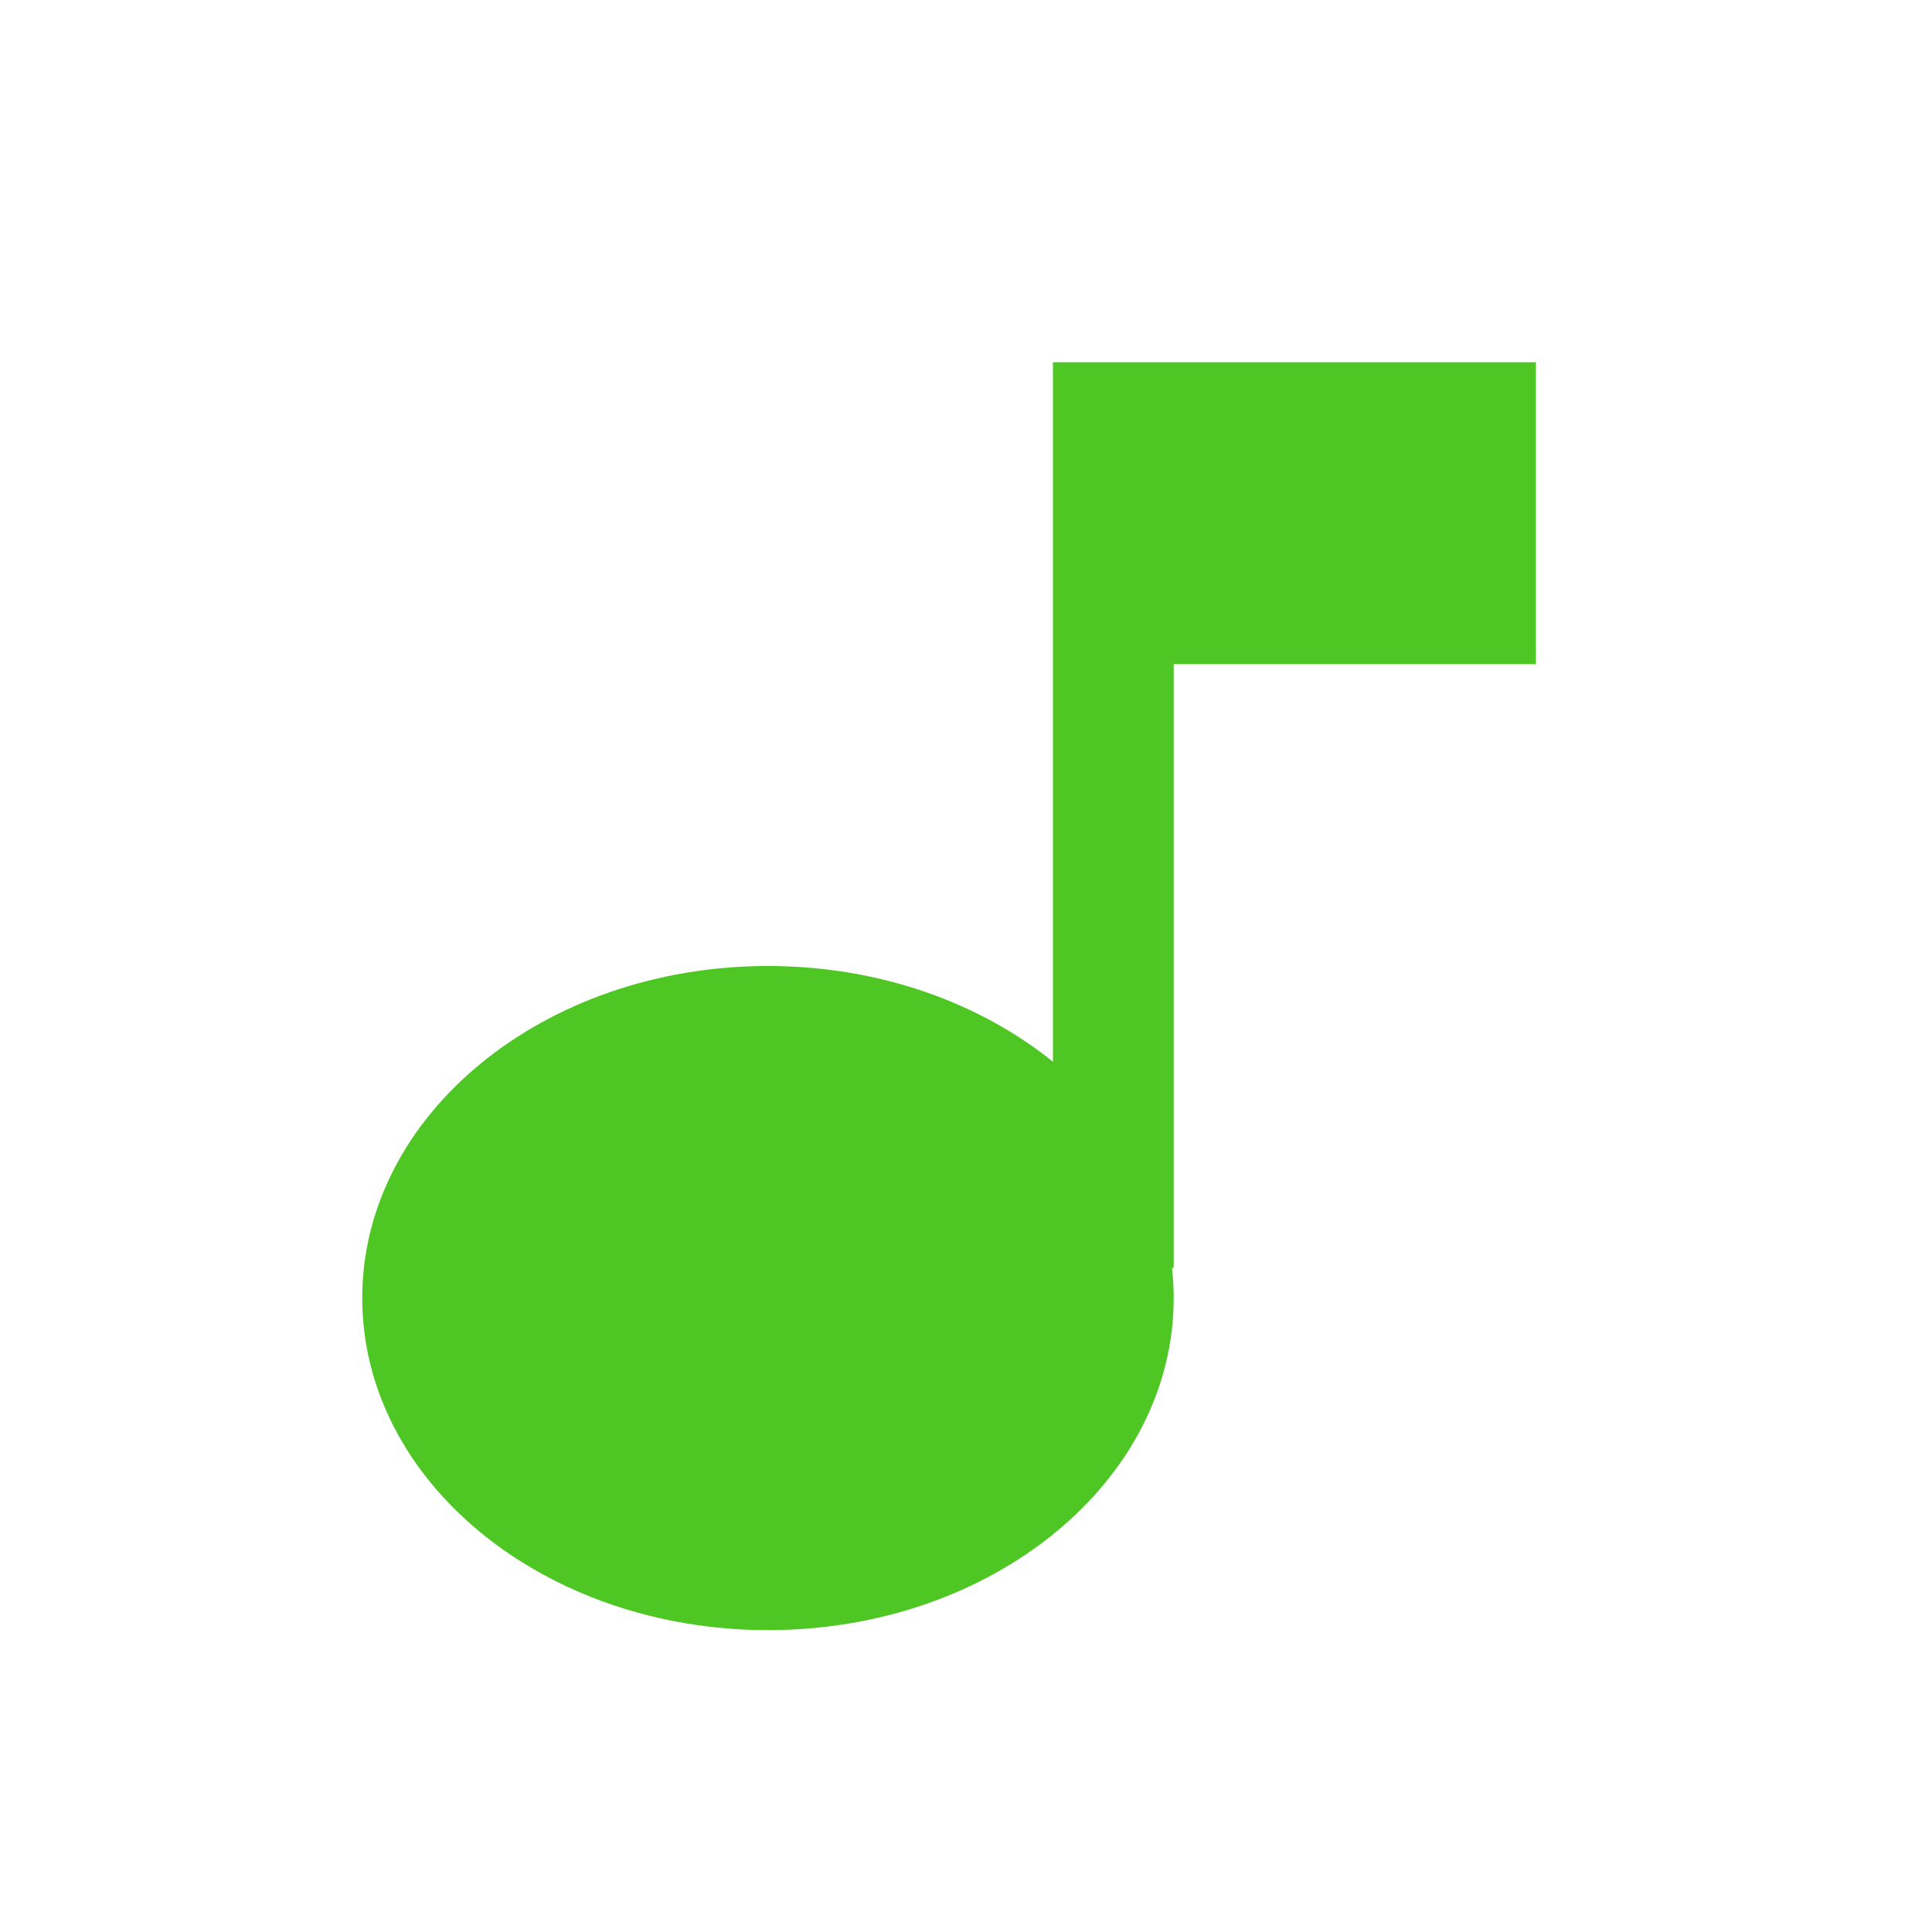 <svg xmlns="http://www.w3.org/2000/svg" width="16" height="16" fill="none"><path fill="#4EC624" fill-rule="evenodd" d="M9.72 3h-1v5.793C8.113 8.303 7.28 8 6.36 8 4.504 8 3 9.231 3 10.75s1.504 2.75 3.36 2.75 3.36-1.231 3.36-2.75q0-.127-.014-.25h.014v-5h3V3z" clip-rule="evenodd"/></svg>